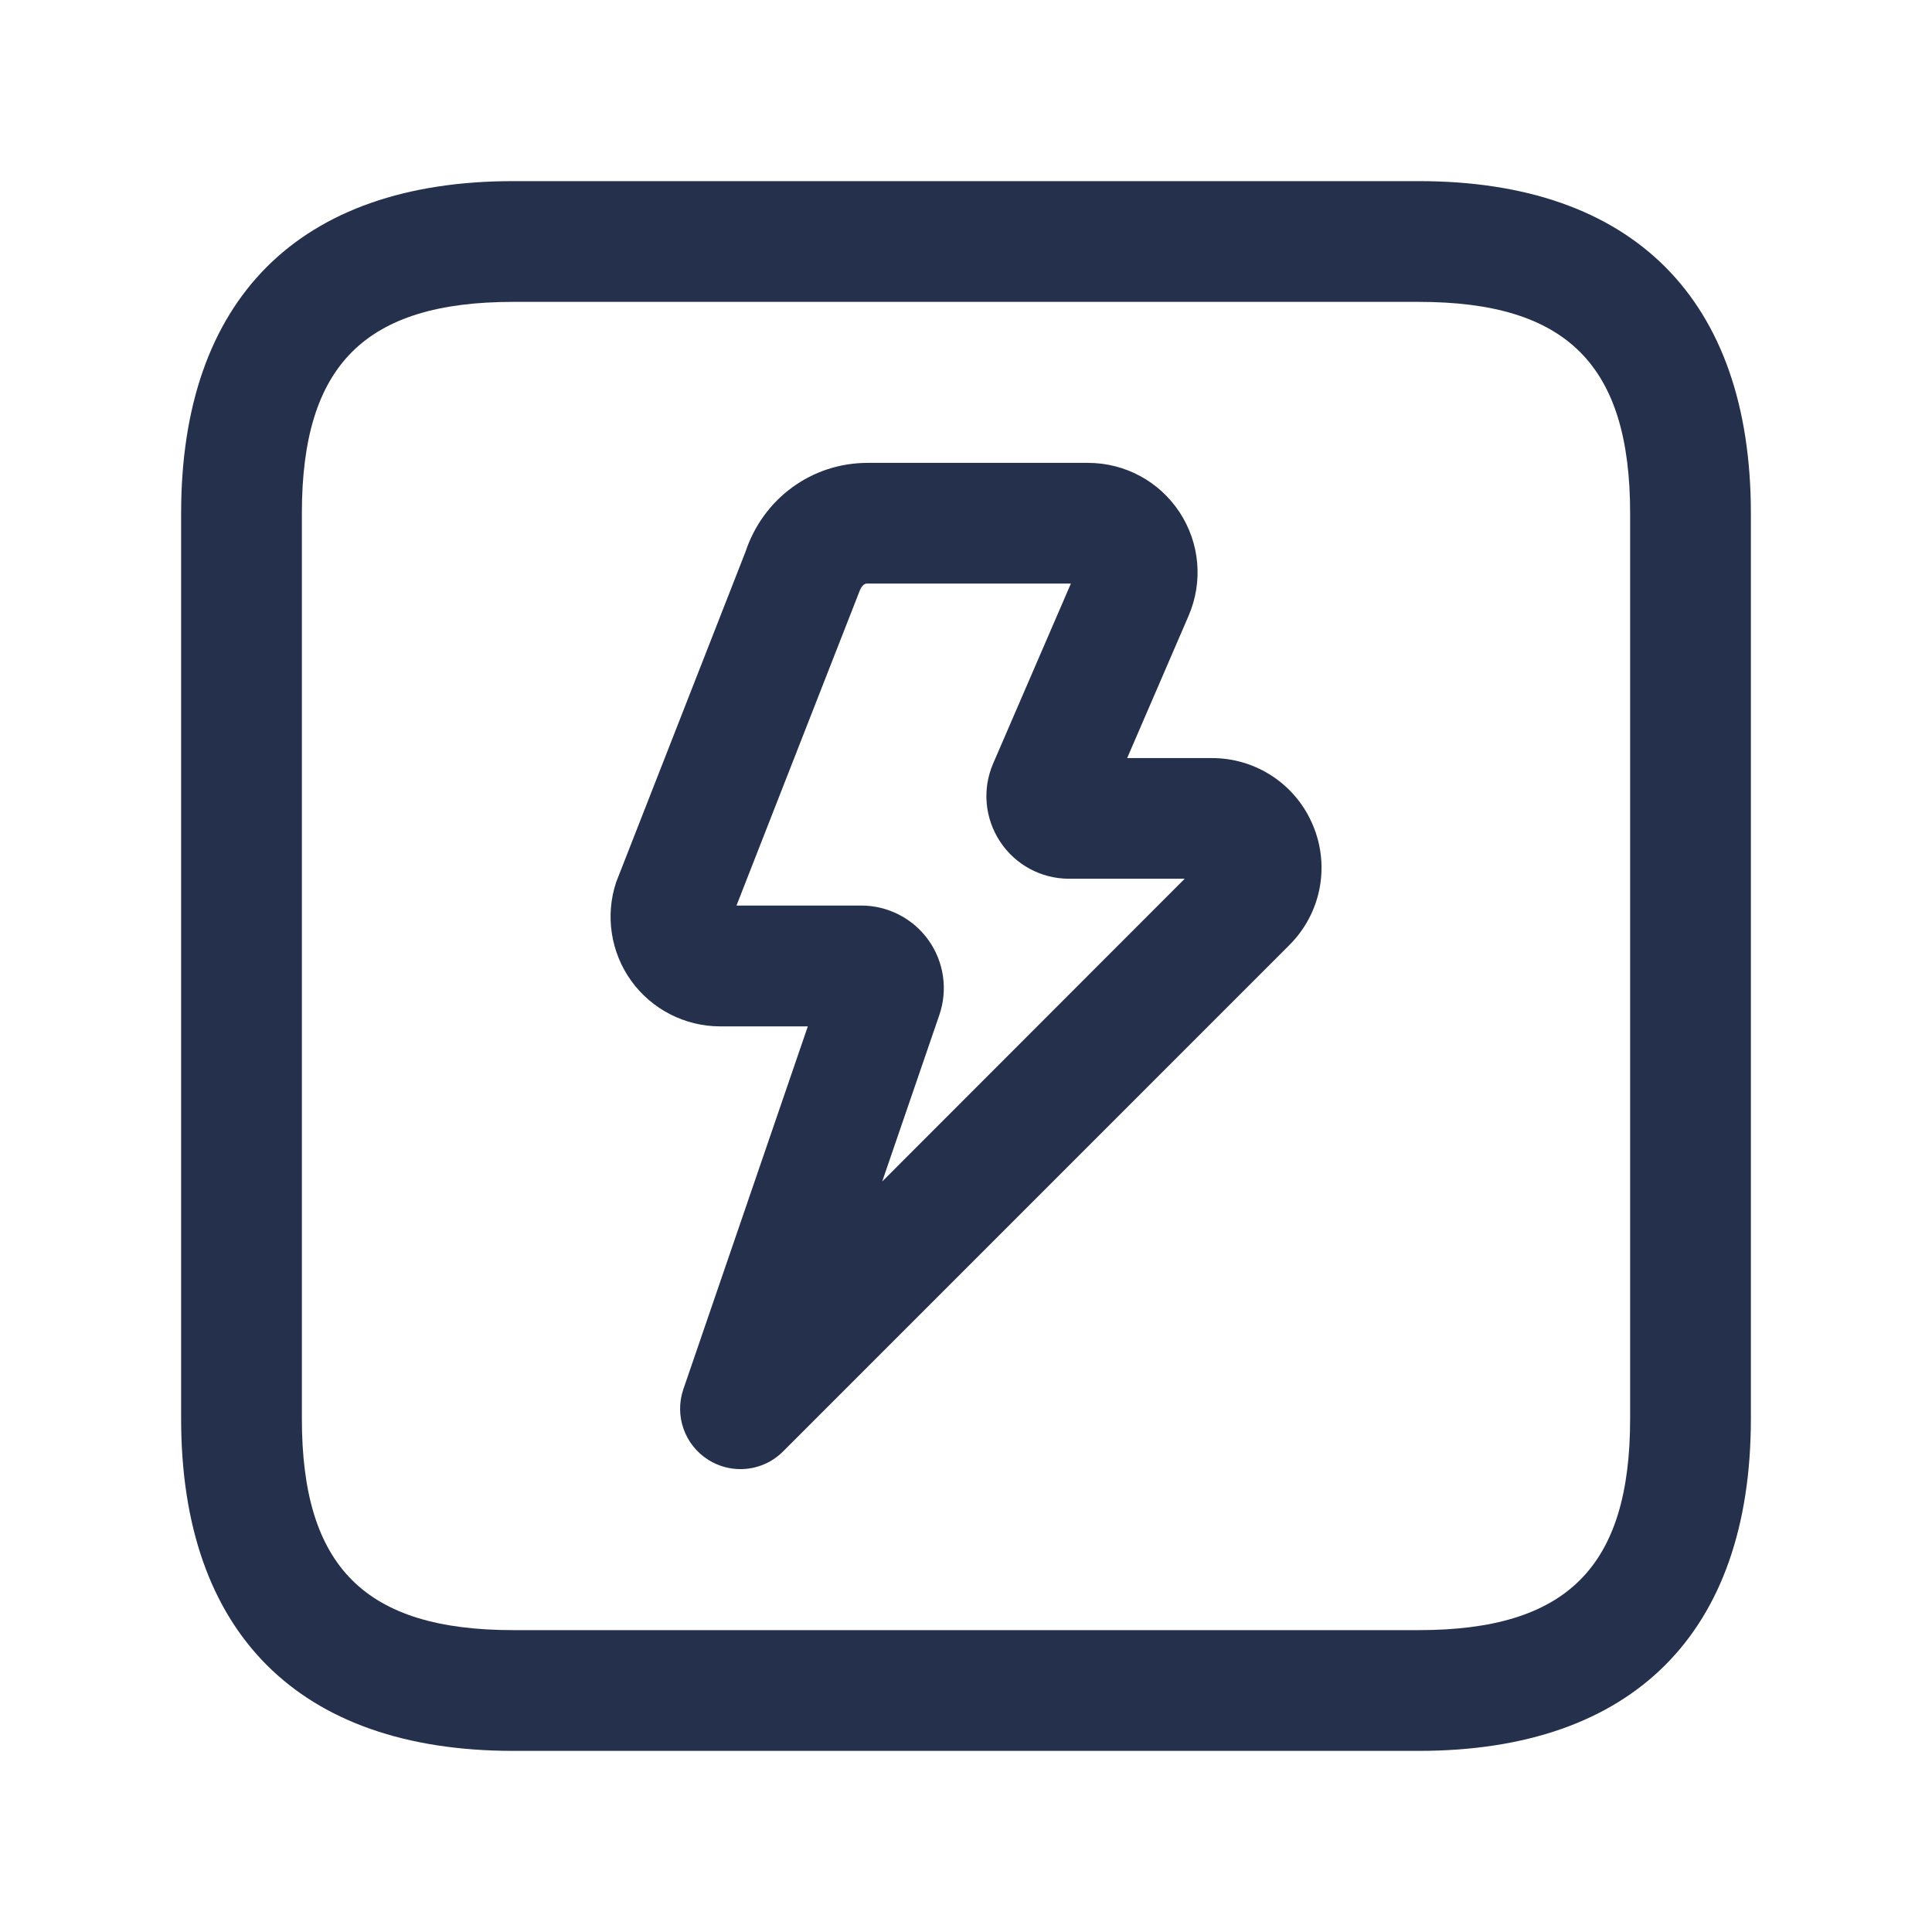 <svg width="24" height="24" viewBox="0 0 24 24" fill="none" xmlns="http://www.w3.org/2000/svg">
<path d="M17.625 2.25H6.375C3.715 2.25 2.25 3.715 2.25 6.375V17.625C2.25 20.285 3.715 21.75 6.375 21.75H17.625C20.285 21.75 21.75 20.285 21.75 17.625V6.375C21.75 3.715 20.285 2.25 17.625 2.25ZM20.25 17.625C20.25 19.465 19.465 20.25 17.625 20.25H6.375C4.535 20.25 3.75 19.465 3.75 17.625V6.375C3.75 4.535 4.535 3.75 6.375 3.75H17.625C19.465 3.75 20.25 4.535 20.25 6.375V17.625ZM15.055 9.417H14.002L14.765 7.65C14.947 7.228 14.905 6.747 14.653 6.363C14.4 5.979 13.975 5.75 13.515 5.75H10.778C10.08 5.75 9.479 6.197 9.261 6.854L7.654 10.959C7.516 11.373 7.587 11.832 7.842 12.185C8.097 12.539 8.51 12.75 8.946 12.75H10.035L8.489 17.257C8.376 17.587 8.505 17.951 8.801 18.136C8.924 18.213 9.062 18.25 9.198 18.25C9.391 18.25 9.584 18.175 9.728 18.03L16.017 11.74C16.408 11.349 16.524 10.767 16.312 10.257C16.101 9.746 15.606 9.417 15.055 9.417ZM10.959 14.677L11.669 12.608C11.776 12.296 11.727 11.949 11.534 11.679C11.343 11.41 11.03 11.249 10.7 11.249H9.149L10.67 7.363C10.709 7.249 10.755 7.249 10.777 7.249H13.303L12.337 9.485C12.2 9.803 12.233 10.165 12.423 10.454C12.613 10.743 12.934 10.916 13.279 10.916H14.717L10.959 14.677Z" fill="#25314C"/>
</svg>
